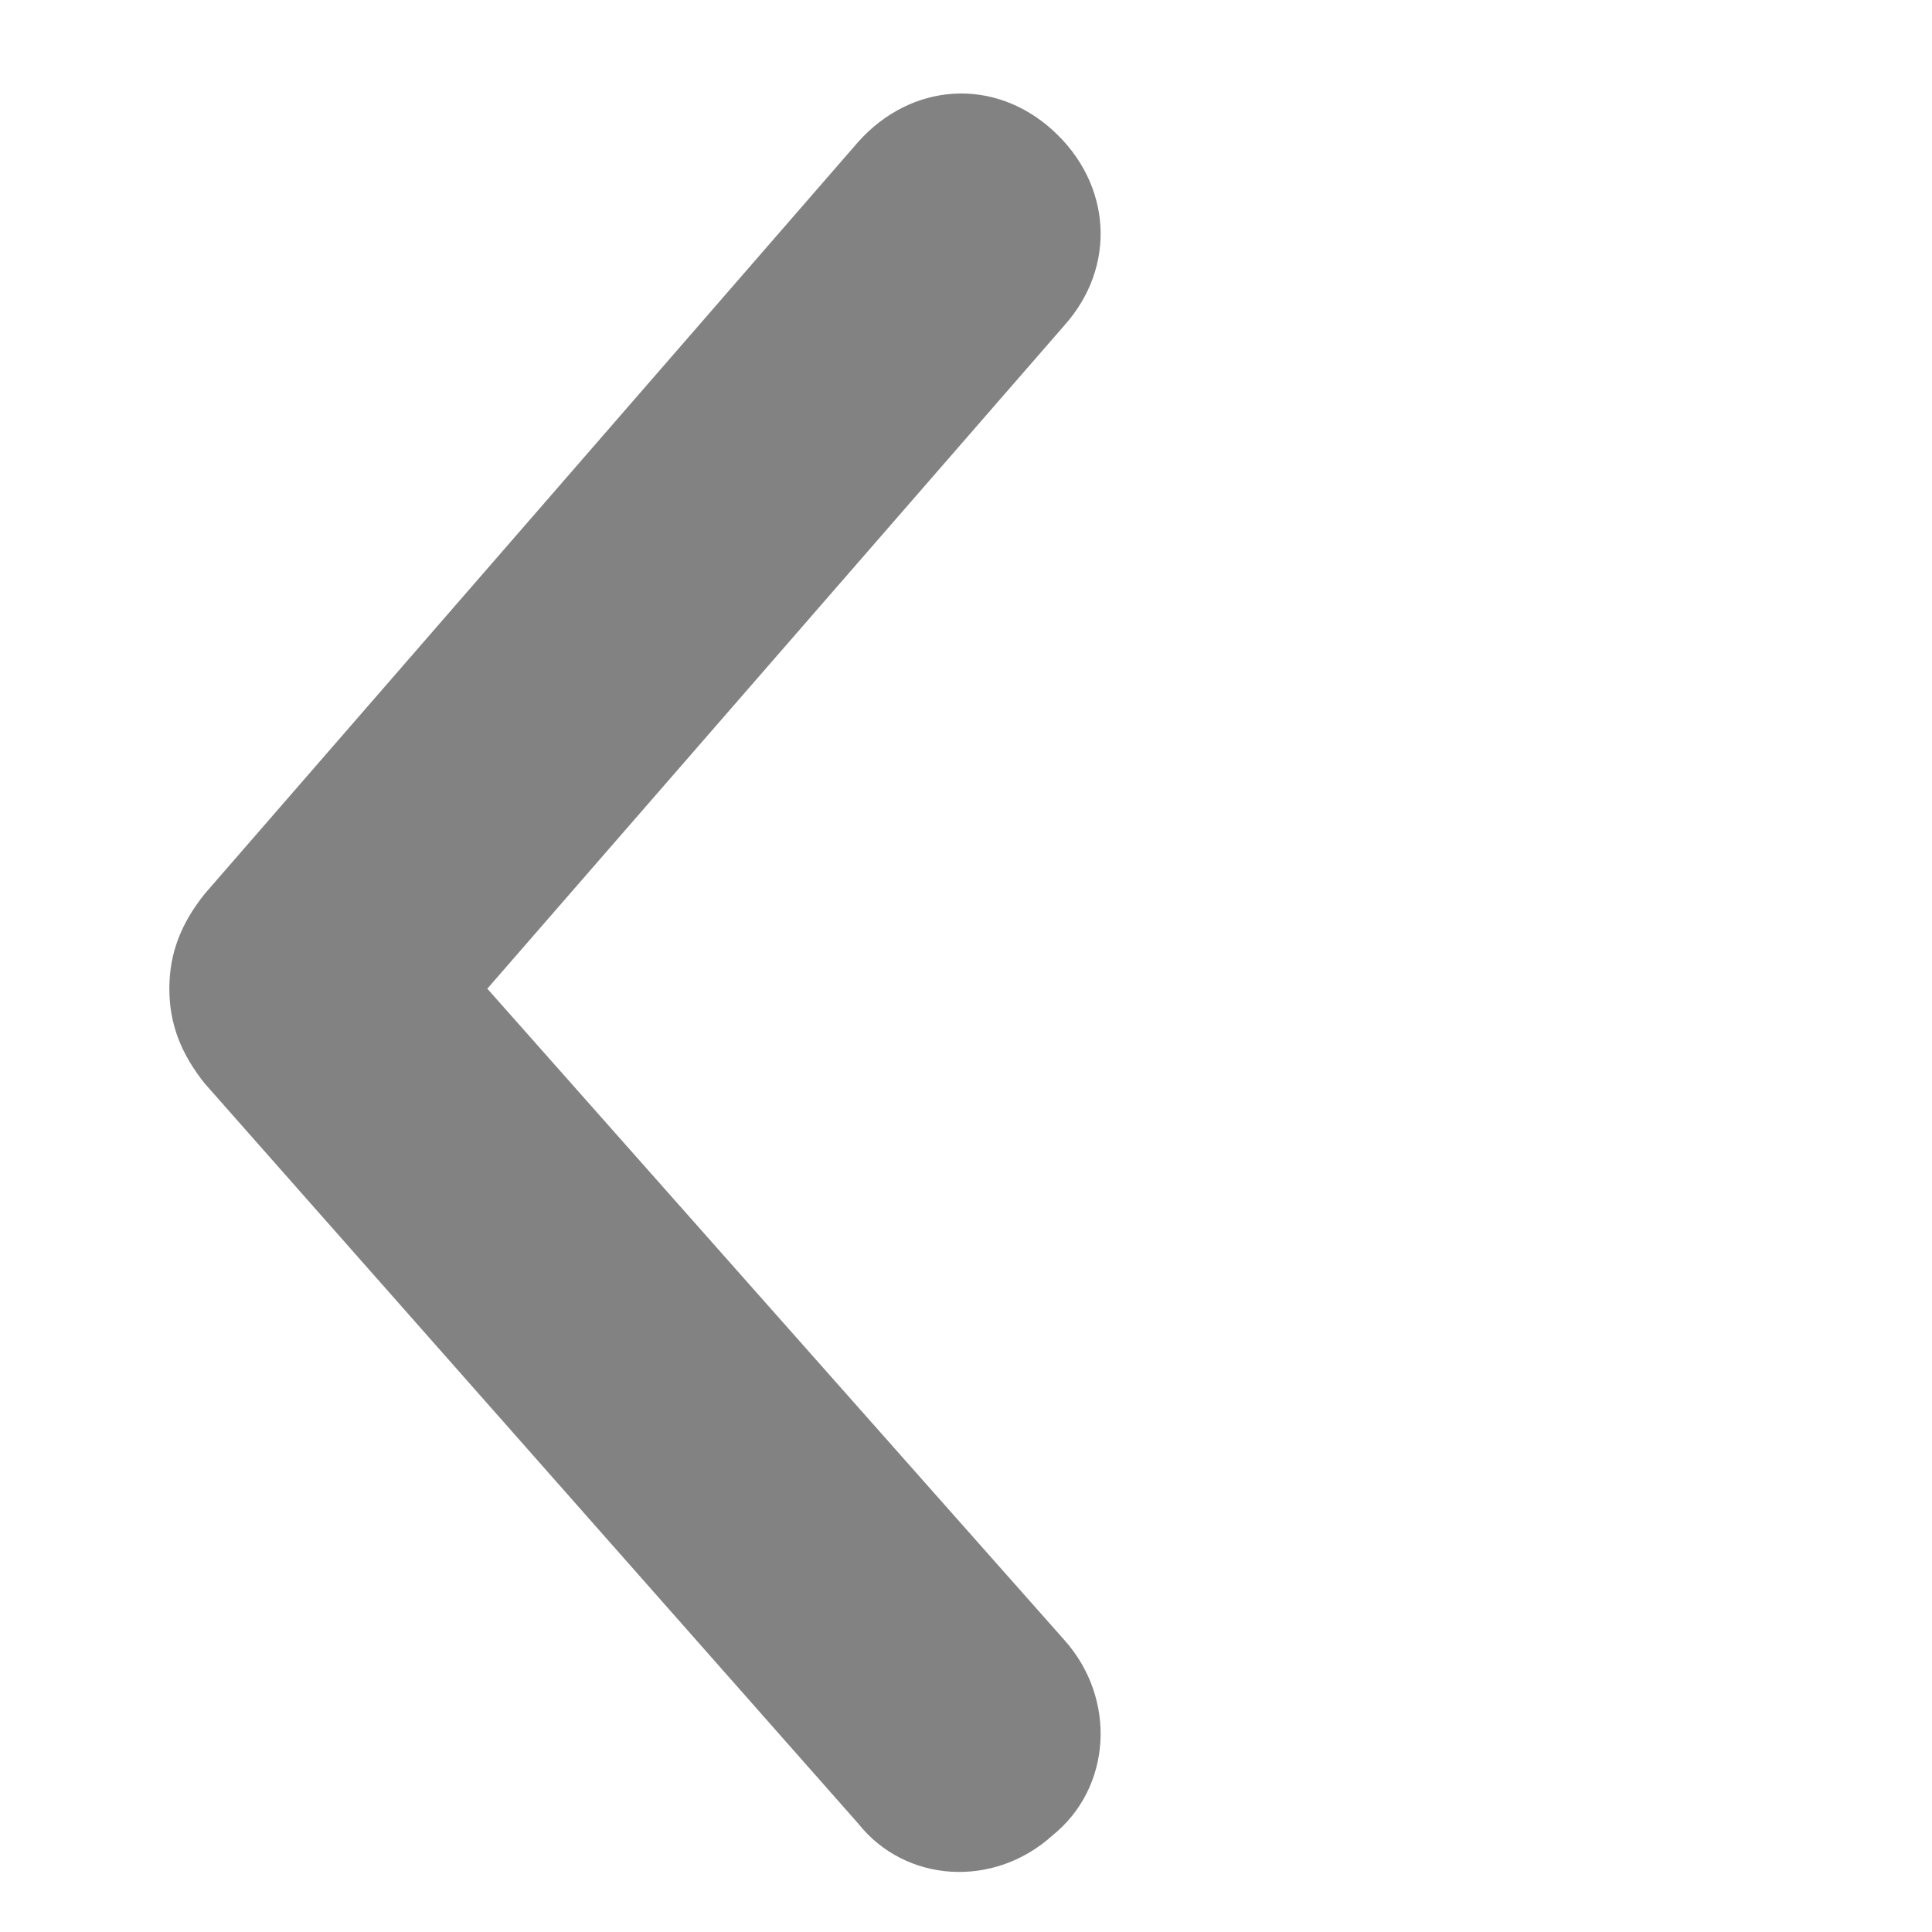 <svg width="26" height="26" viewBox="0 0 26 26" fill="none" xmlns="http://www.w3.org/2000/svg">
<g id="Double arrow">
<g clip-path="url(#clip0_9_4)">
<path id="Vector" d="M2.279 13.305C2.279 12.827 2.437 12.428 2.754 12.03L11.55 1.909C12.263 1.112 13.372 1.033 14.164 1.75C14.957 2.467 15.036 3.583 14.323 4.38L6.558 13.305L14.323 22.07C15.036 22.867 14.957 24.063 14.164 24.7C13.372 25.417 12.183 25.338 11.55 24.541L2.754 14.58C2.437 14.181 2.279 13.783 2.279 13.305Z" fill="#828282"/>
</g>
</g>
<defs>
<clipPath id="clip0_9_4">
<rect x="25.576" y="0.475" width="25.5" height="25.356" rx="12.678" transform="rotate(90 25.576 0.475)" fill="white"/>
</clipPath>
</defs>
</svg>
